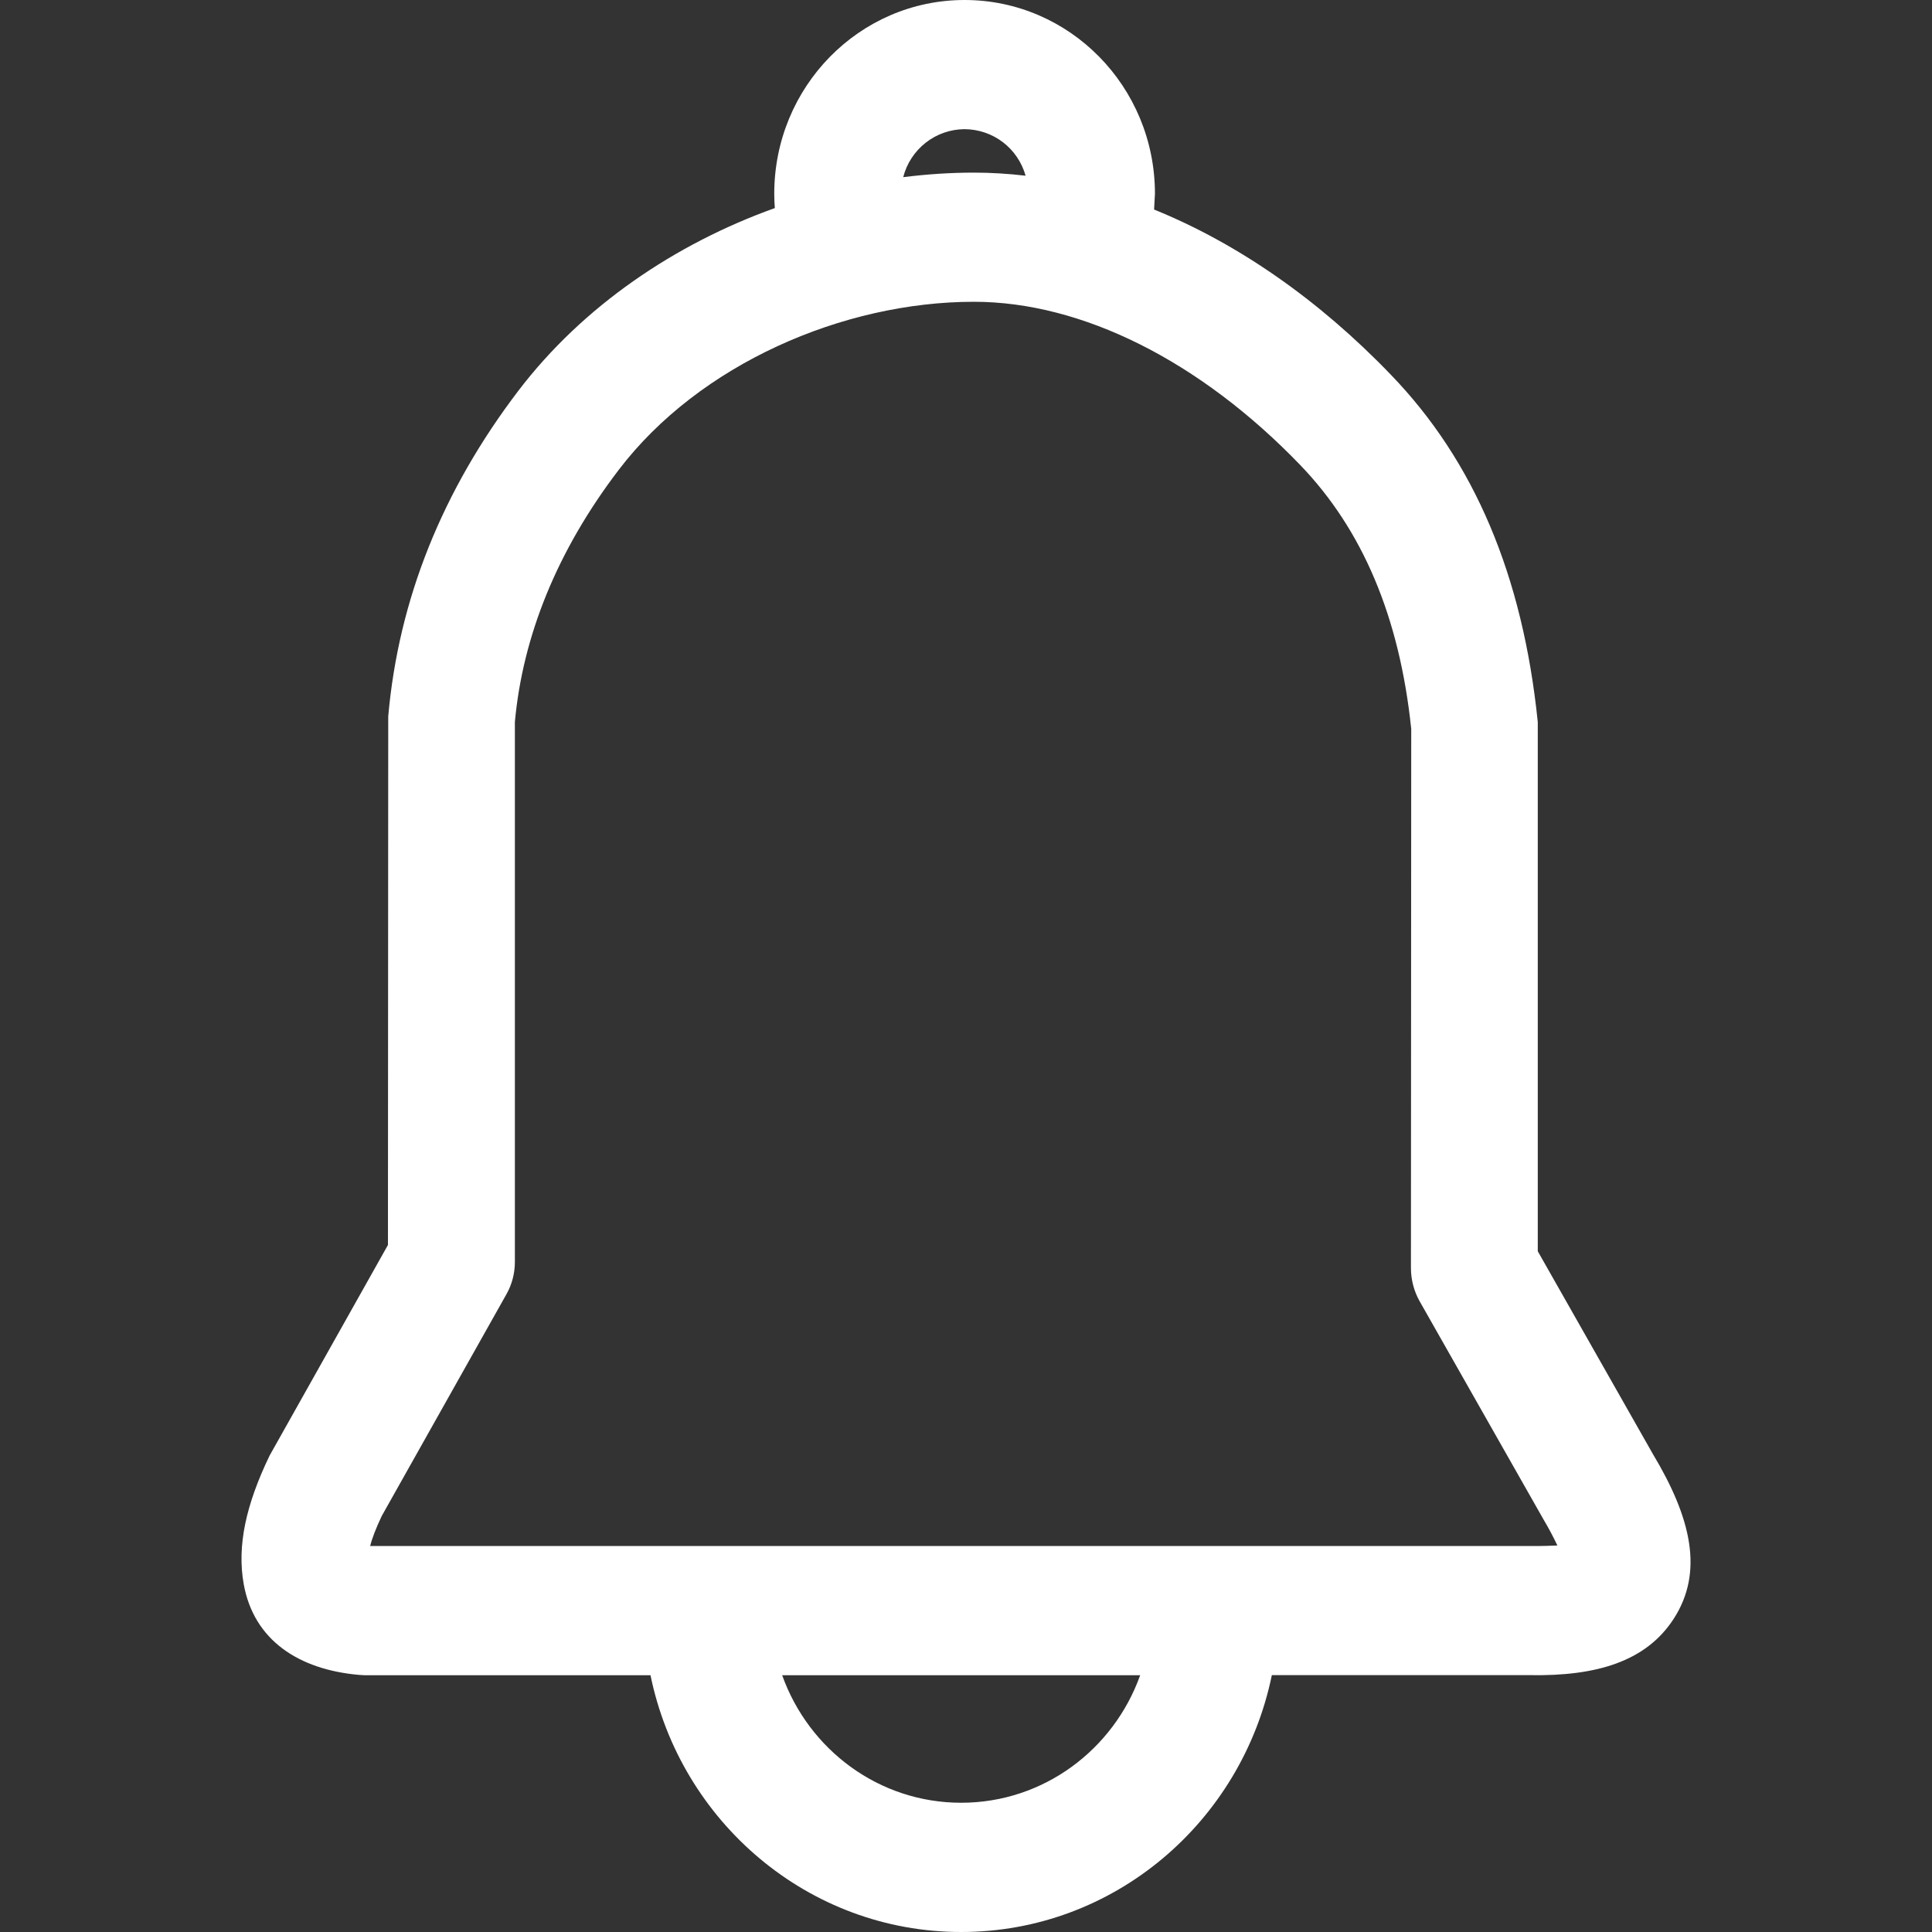 <svg width="20" height="20" viewBox="0 0 20 20" fill="none" xmlns="http://www.w3.org/2000/svg">
<rect x="0" y="0" width="20" height="20" fill="#333333" stroke="none"/>
<path d="M9.985 0C11.074 0 11.956 0.898 11.956 2.006L11.947 2.169C12.815 2.521 13.654 3.105 14.398 3.879C15.26 4.772 15.764 5.956 15.919 7.475V12.953L17.11 15.051C17.51 15.717 17.638 16.275 17.326 16.758C17.04 17.199 16.529 17.353 15.836 17.341H13.166C12.854 18.86 11.532 20 9.95 20C8.368 20 7.045 18.86 6.734 17.342H3.778L3.722 17.339C3.095 17.285 2.628 16.982 2.523 16.399C2.452 16.002 2.546 15.576 2.791 15.068L4.016 12.888L4.019 7.415C4.126 6.205 4.579 5.078 5.367 4.044C6.034 3.169 6.987 2.525 8.021 2.154C8.017 2.105 8.015 2.055 8.015 2.006C8.015 0.898 8.897 0 9.985 0ZM11.803 17.342H8.097C8.372 18.112 9.097 18.662 9.95 18.662C10.802 18.662 11.528 18.112 11.803 17.342ZM10.082 3.124C8.728 3.124 7.239 3.769 6.405 4.864C5.767 5.7 5.411 6.586 5.33 7.474V13.064C5.33 13.181 5.3 13.296 5.243 13.397L3.952 15.693C3.892 15.82 3.852 15.923 3.832 16.004H15.846C15.967 16.006 16.059 16.001 16.122 15.999C16.079 15.908 16.032 15.82 15.981 15.734L14.694 13.467C14.637 13.364 14.607 13.249 14.606 13.132L14.609 7.546C14.488 6.384 14.103 5.482 13.46 4.814C12.42 3.734 11.198 3.124 10.082 3.124ZM9.985 1.337C9.839 1.338 9.698 1.387 9.583 1.477C9.468 1.567 9.386 1.693 9.35 1.834C9.596 1.803 9.84 1.787 10.082 1.787C10.259 1.787 10.438 1.798 10.617 1.819C10.578 1.681 10.496 1.559 10.382 1.472C10.268 1.385 10.128 1.338 9.985 1.337Z" fill="white"/>
</svg>
